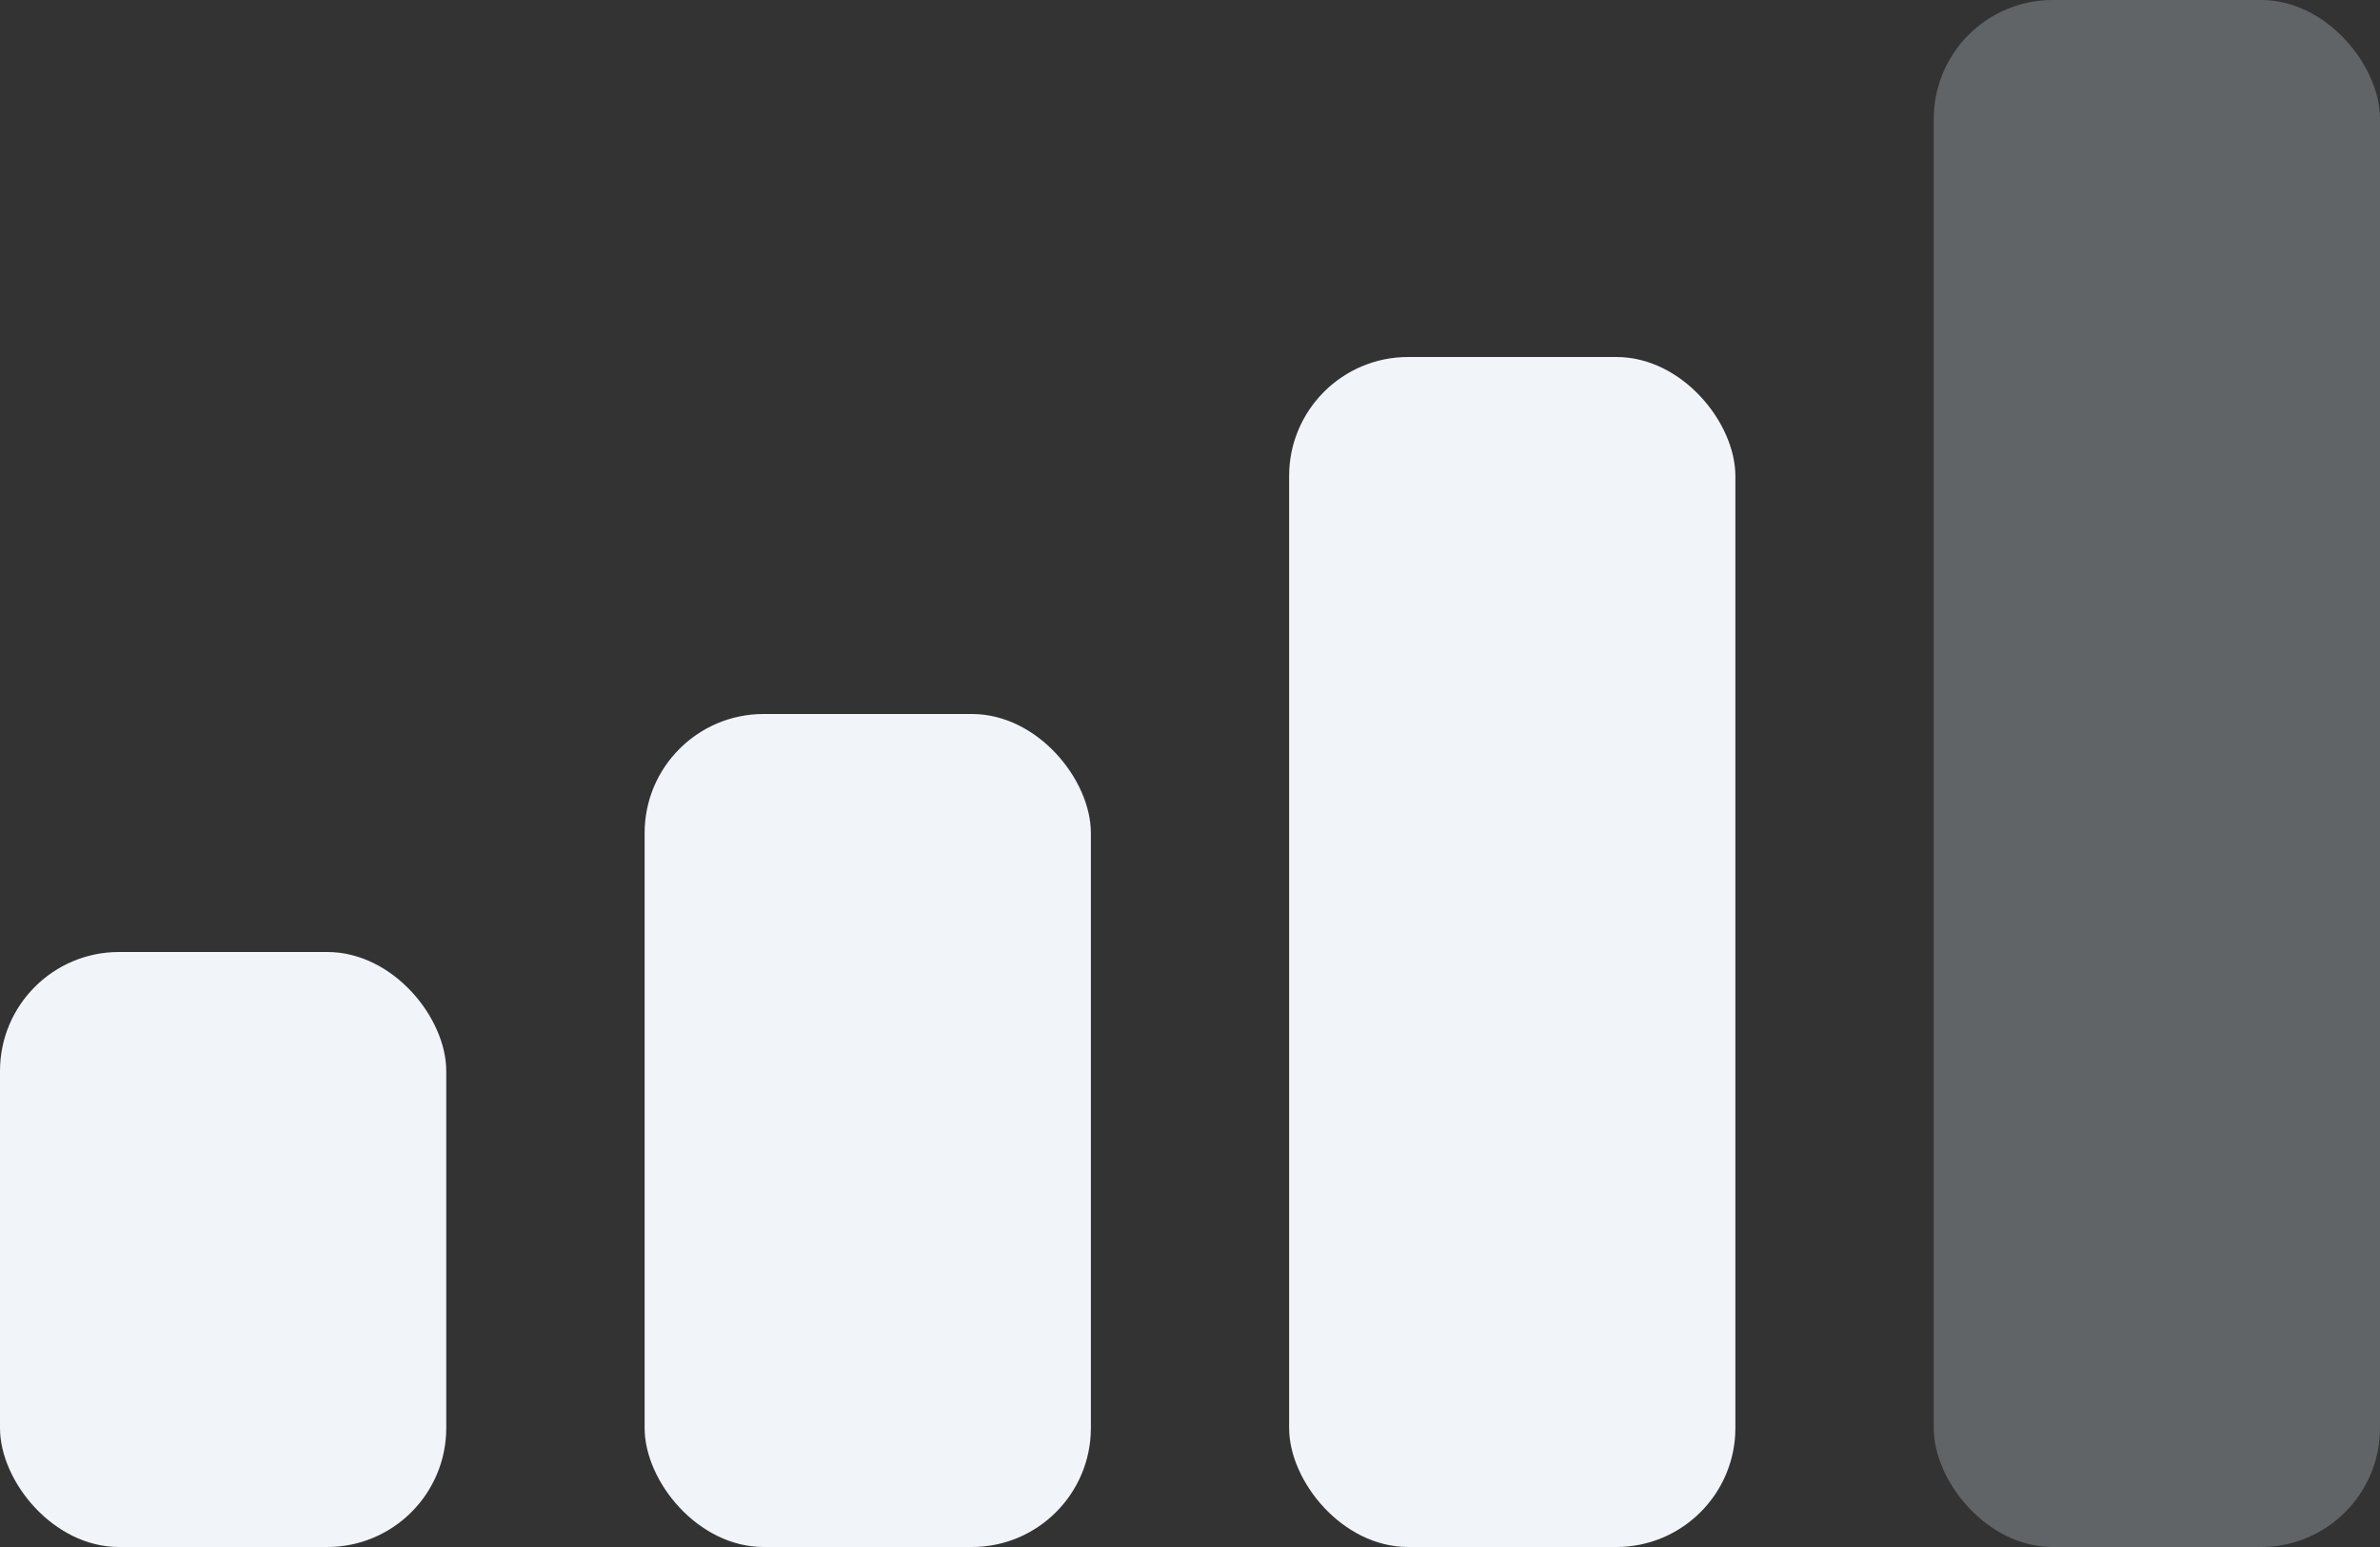 <svg width="20" height="13" viewBox="0 0 20 13" fill="none" xmlns="http://www.w3.org/2000/svg">
<rect x="0" y="0" width="20" height="13" fill="#333333" stroke="none"/>
<rect y="8" width="3.75" height="5" rx="1" fill="#F1F5F9"/>
<rect x="5.417" y="6" width="3.75" height="7" rx="1" fill="#F1F5F9"/>
<rect x="10.833" y="3" width="3.75" height="10" rx="1" fill="#F1F5F9"/>
<rect opacity="0.3" x="16.25" width="3.75" height="13" rx="1" fill="#CBD5E1"/>
</svg>
